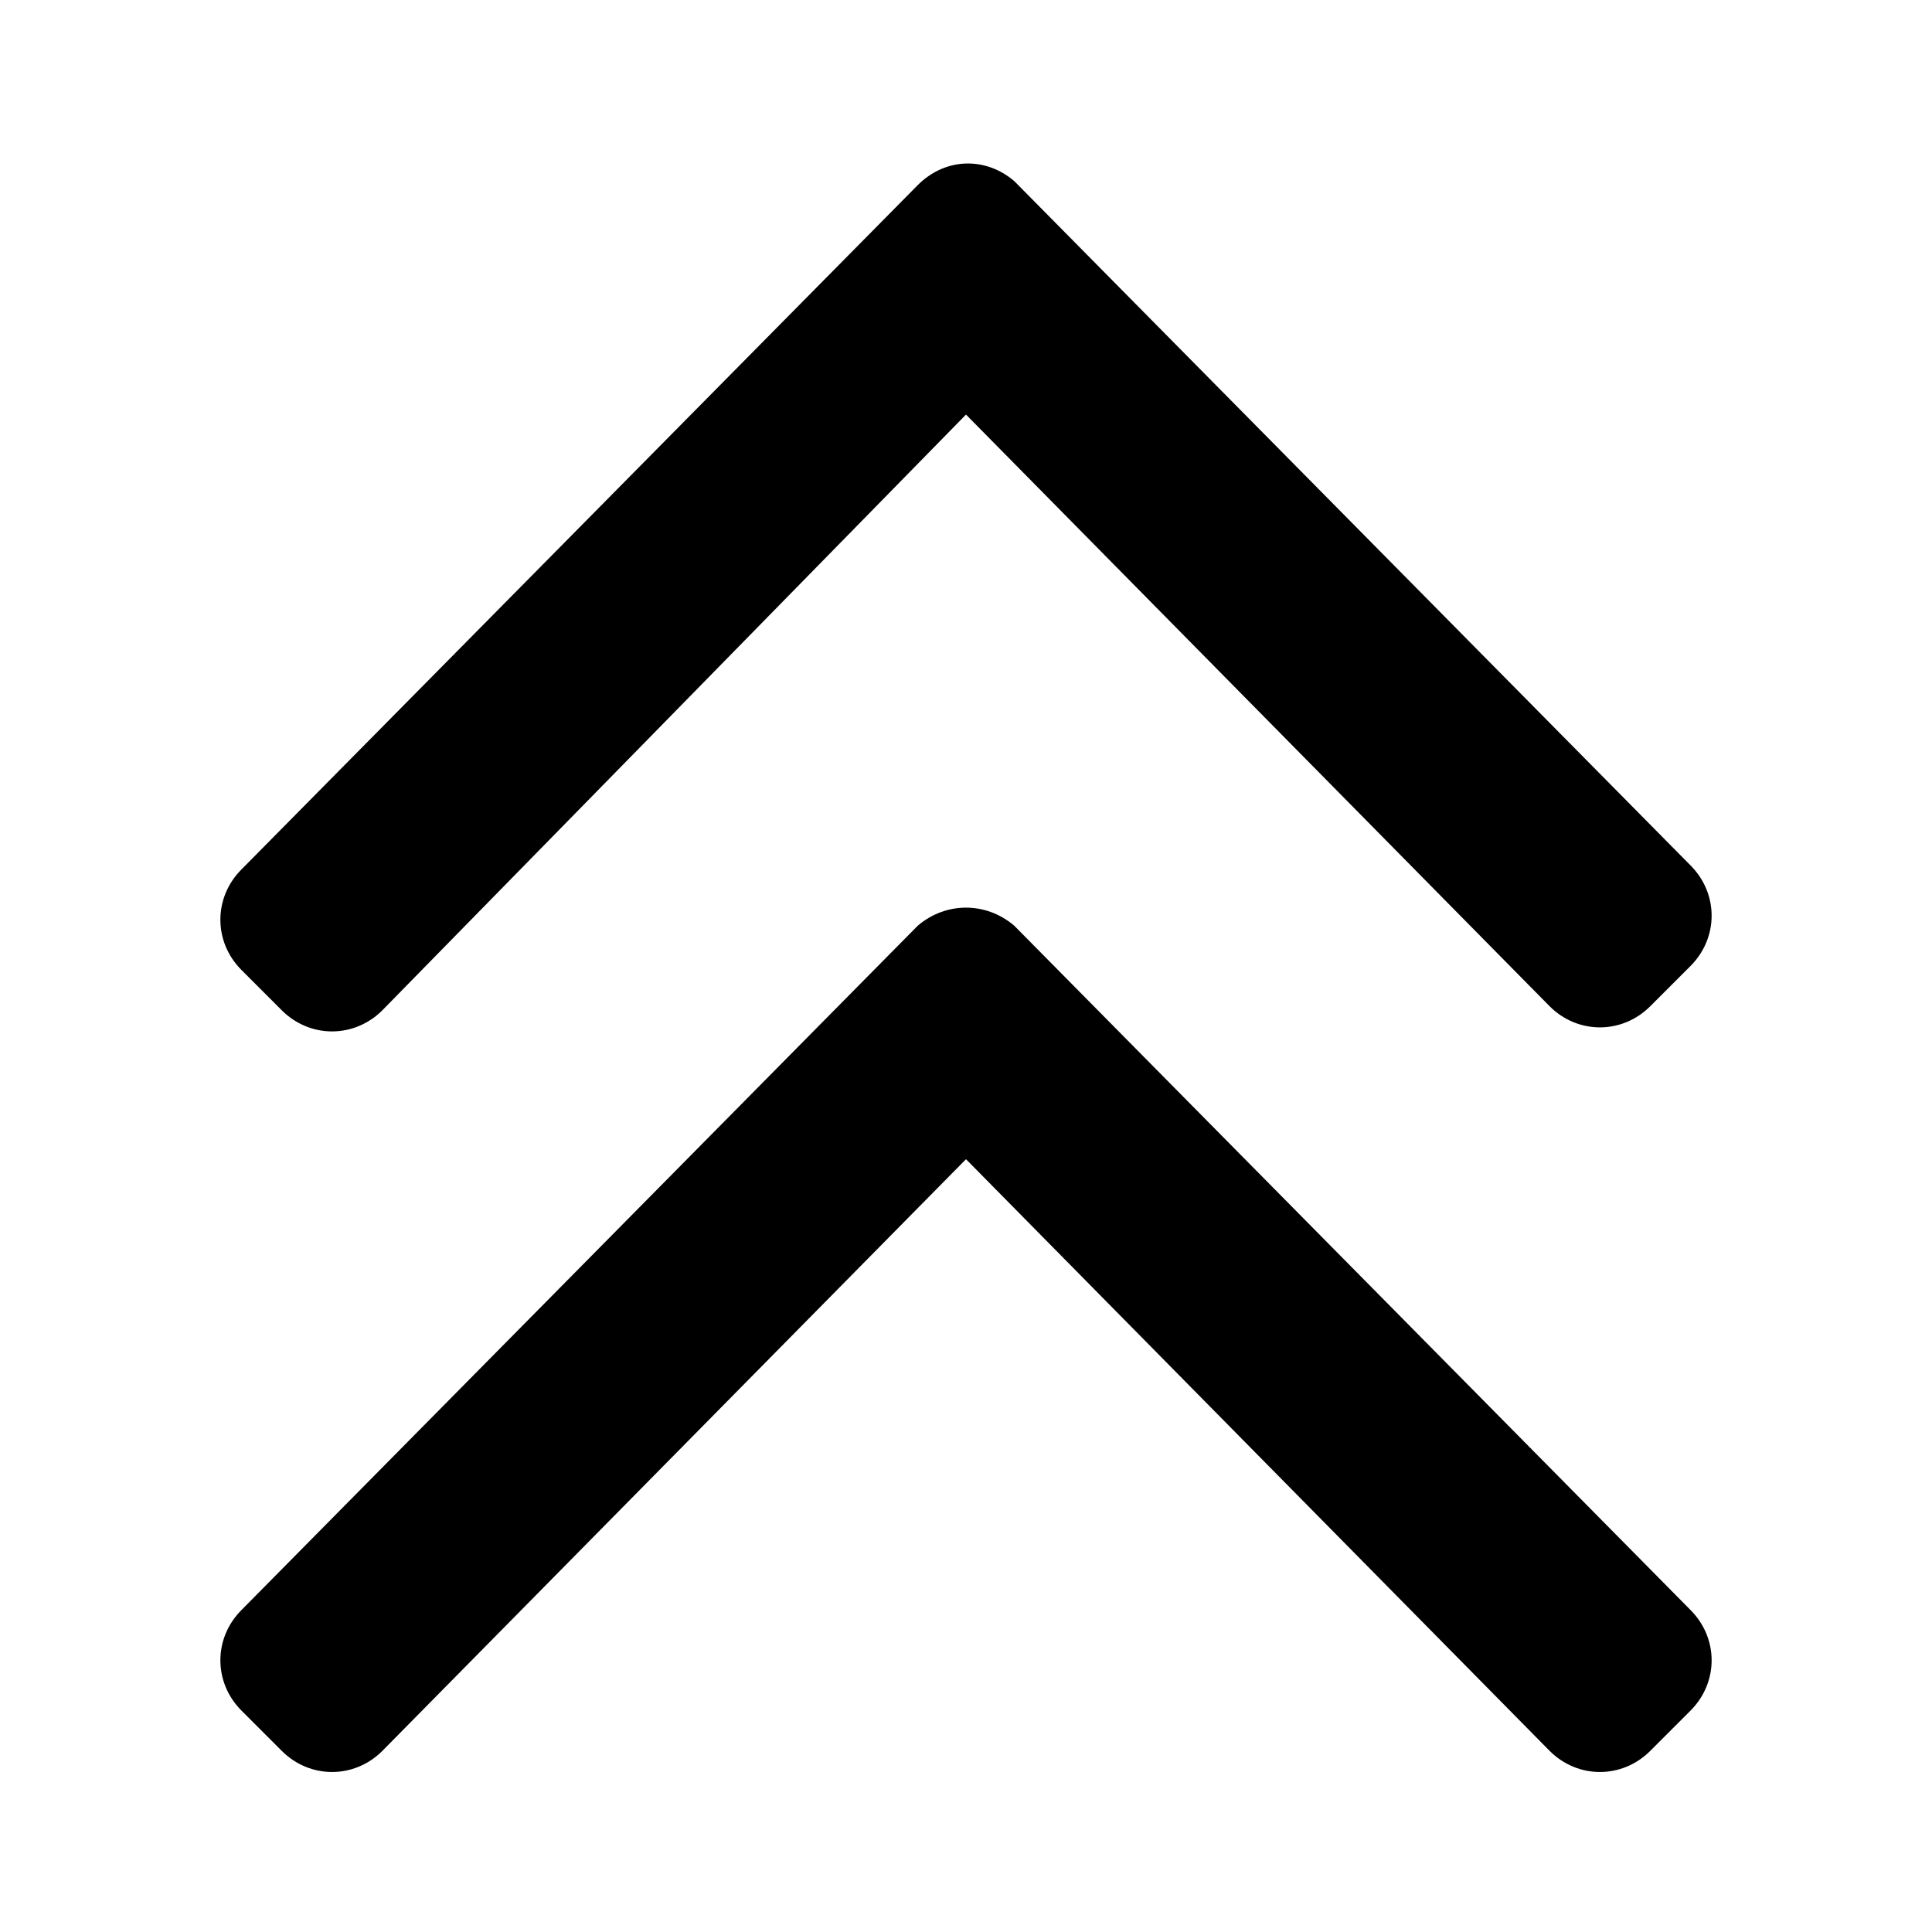 <svg enable-background="new 0 0 48 48" viewBox="0 0 48 48" xmlns="http://www.w3.org/2000/svg"><path d="m25.2 23 16.8 17c.7.7.7 1.8 0 2.5l-1 1c-.7.7-1.8.7-2.5 0l-14.5-14.7-14.5 14.7c-.7.7-1.8.7-2.5 0l-1-1c-.7-.7-.7-1.8 0-2.5l16.8-17c.7-.6 1.7-.6 2.4 0zm-2.4-18.4-16.8 17c-.7.7-.7 1.8 0 2.5l1 1c.7.7 1.8.7 2.5 0l14.5-14.8 14.5 14.7c.7.7 1.8.7 2.5 0l1-1c.7-.7.7-1.8 0-2.5l-16.8-17c-.7-.6-1.7-.6-2.4.1z"/></svg>